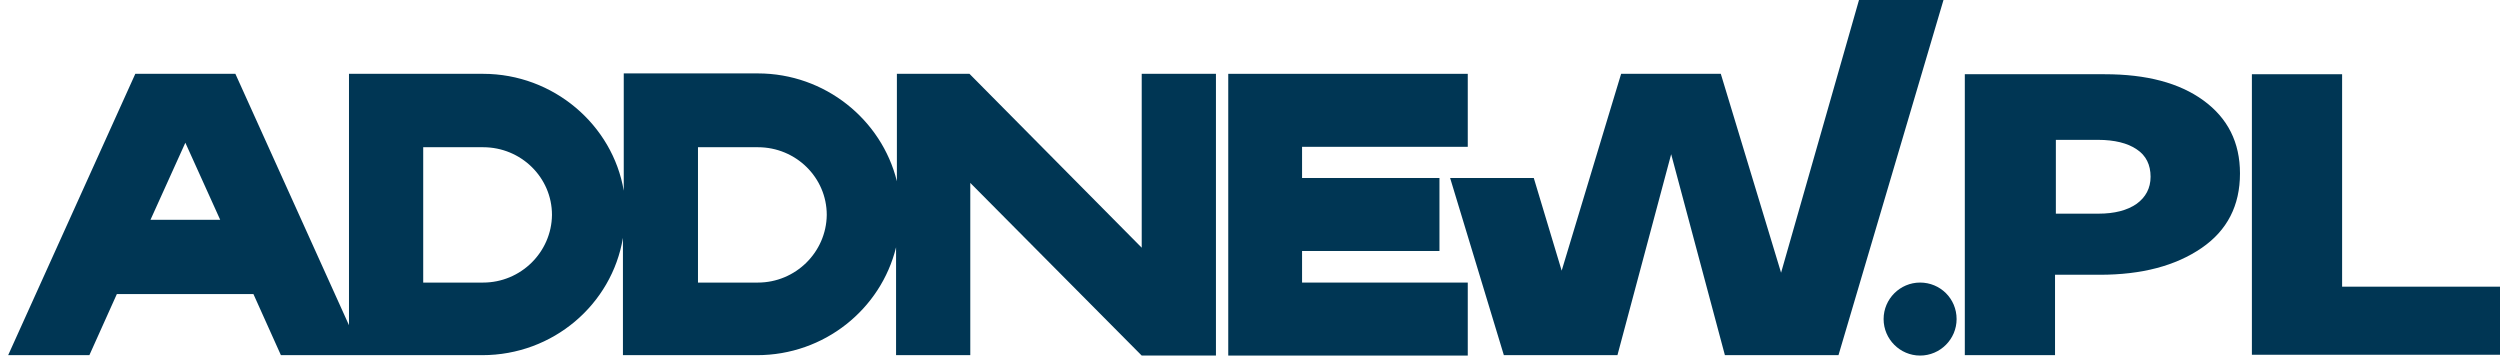 <svg width="172" height="25" viewBox="0 0 172 25" fill="none" xmlns="http://www.w3.org/2000/svg">
<path d="M78.578 17.07L66.7 5.079H61.706V7.534V12.471C60.662 8.239 56.768 5.051 52.141 5.051H42.914V13.12C42.152 8.606 38.089 5.079 33.236 5.079H24.01V22.375L16.194 5.079H9.309L0.562 24.435H6.149L8.04 20.23H17.435L19.326 24.435H23.981H33.18C38.061 24.435 42.096 20.936 42.858 16.365V24.435H52.084C56.711 24.435 60.605 21.274 61.649 17.014V24.435H66.756V12.584L78.55 24.463H83.657V22.093V5.079H78.55V17.07H78.578ZM10.353 15.123L12.752 9.819L15.15 15.123H10.353ZM33.236 19.441H29.117V10.129H33.236C35.86 10.129 37.976 12.217 37.976 14.785C37.948 17.352 35.832 19.441 33.236 19.441ZM52.141 19.441H48.021V10.129H52.141C54.764 10.129 56.881 12.217 56.881 14.785C56.852 17.352 54.736 19.441 52.141 19.441Z" fill="#003654"/>
<path d="M127.899 0L122.538 18.763L118.391 5.079H111.534L110.688 7.872L107.443 18.622L105.524 12.245H99.768L103.465 24.435H111.28L114.976 10.609L118.673 24.435H126.488L133.712 0H127.899Z" fill="#003654"/>
<path d="M89.582 17.268H99.035V12.246H89.582V10.101H100.982V5.079H84.504V24.463H100.982V19.441H89.582V17.268Z" fill="#003654"/>
<path d="M132.103 19.44C130.721 19.44 129.592 20.569 129.592 21.952C129.592 23.334 130.721 24.463 132.103 24.463C133.486 24.463 134.614 23.334 134.614 21.952C134.614 20.541 133.486 19.44 132.103 19.44Z" fill="#003654"/>
<path d="M135.179 24.407V5.107H144.8C147.678 5.107 149.935 5.7 151.6 6.913C153.265 8.126 154.111 9.791 154.111 11.935C154.111 14.136 153.237 15.857 151.459 17.07C149.682 18.284 147.368 18.904 144.462 18.904H141.386V24.435H135.179V24.407ZM141.414 14.7H144.377C145.477 14.7 146.352 14.475 147.001 14.023C147.622 13.572 147.96 12.951 147.96 12.161C147.96 11.343 147.65 10.694 147.001 10.271C146.38 9.847 145.477 9.622 144.349 9.622H141.443V14.7H141.414Z" fill="#003654"/>
<path d="M154.93 24.407V5.107H161.137V19.723H172V24.407H154.93Z" fill="#003654"/>
</svg>
